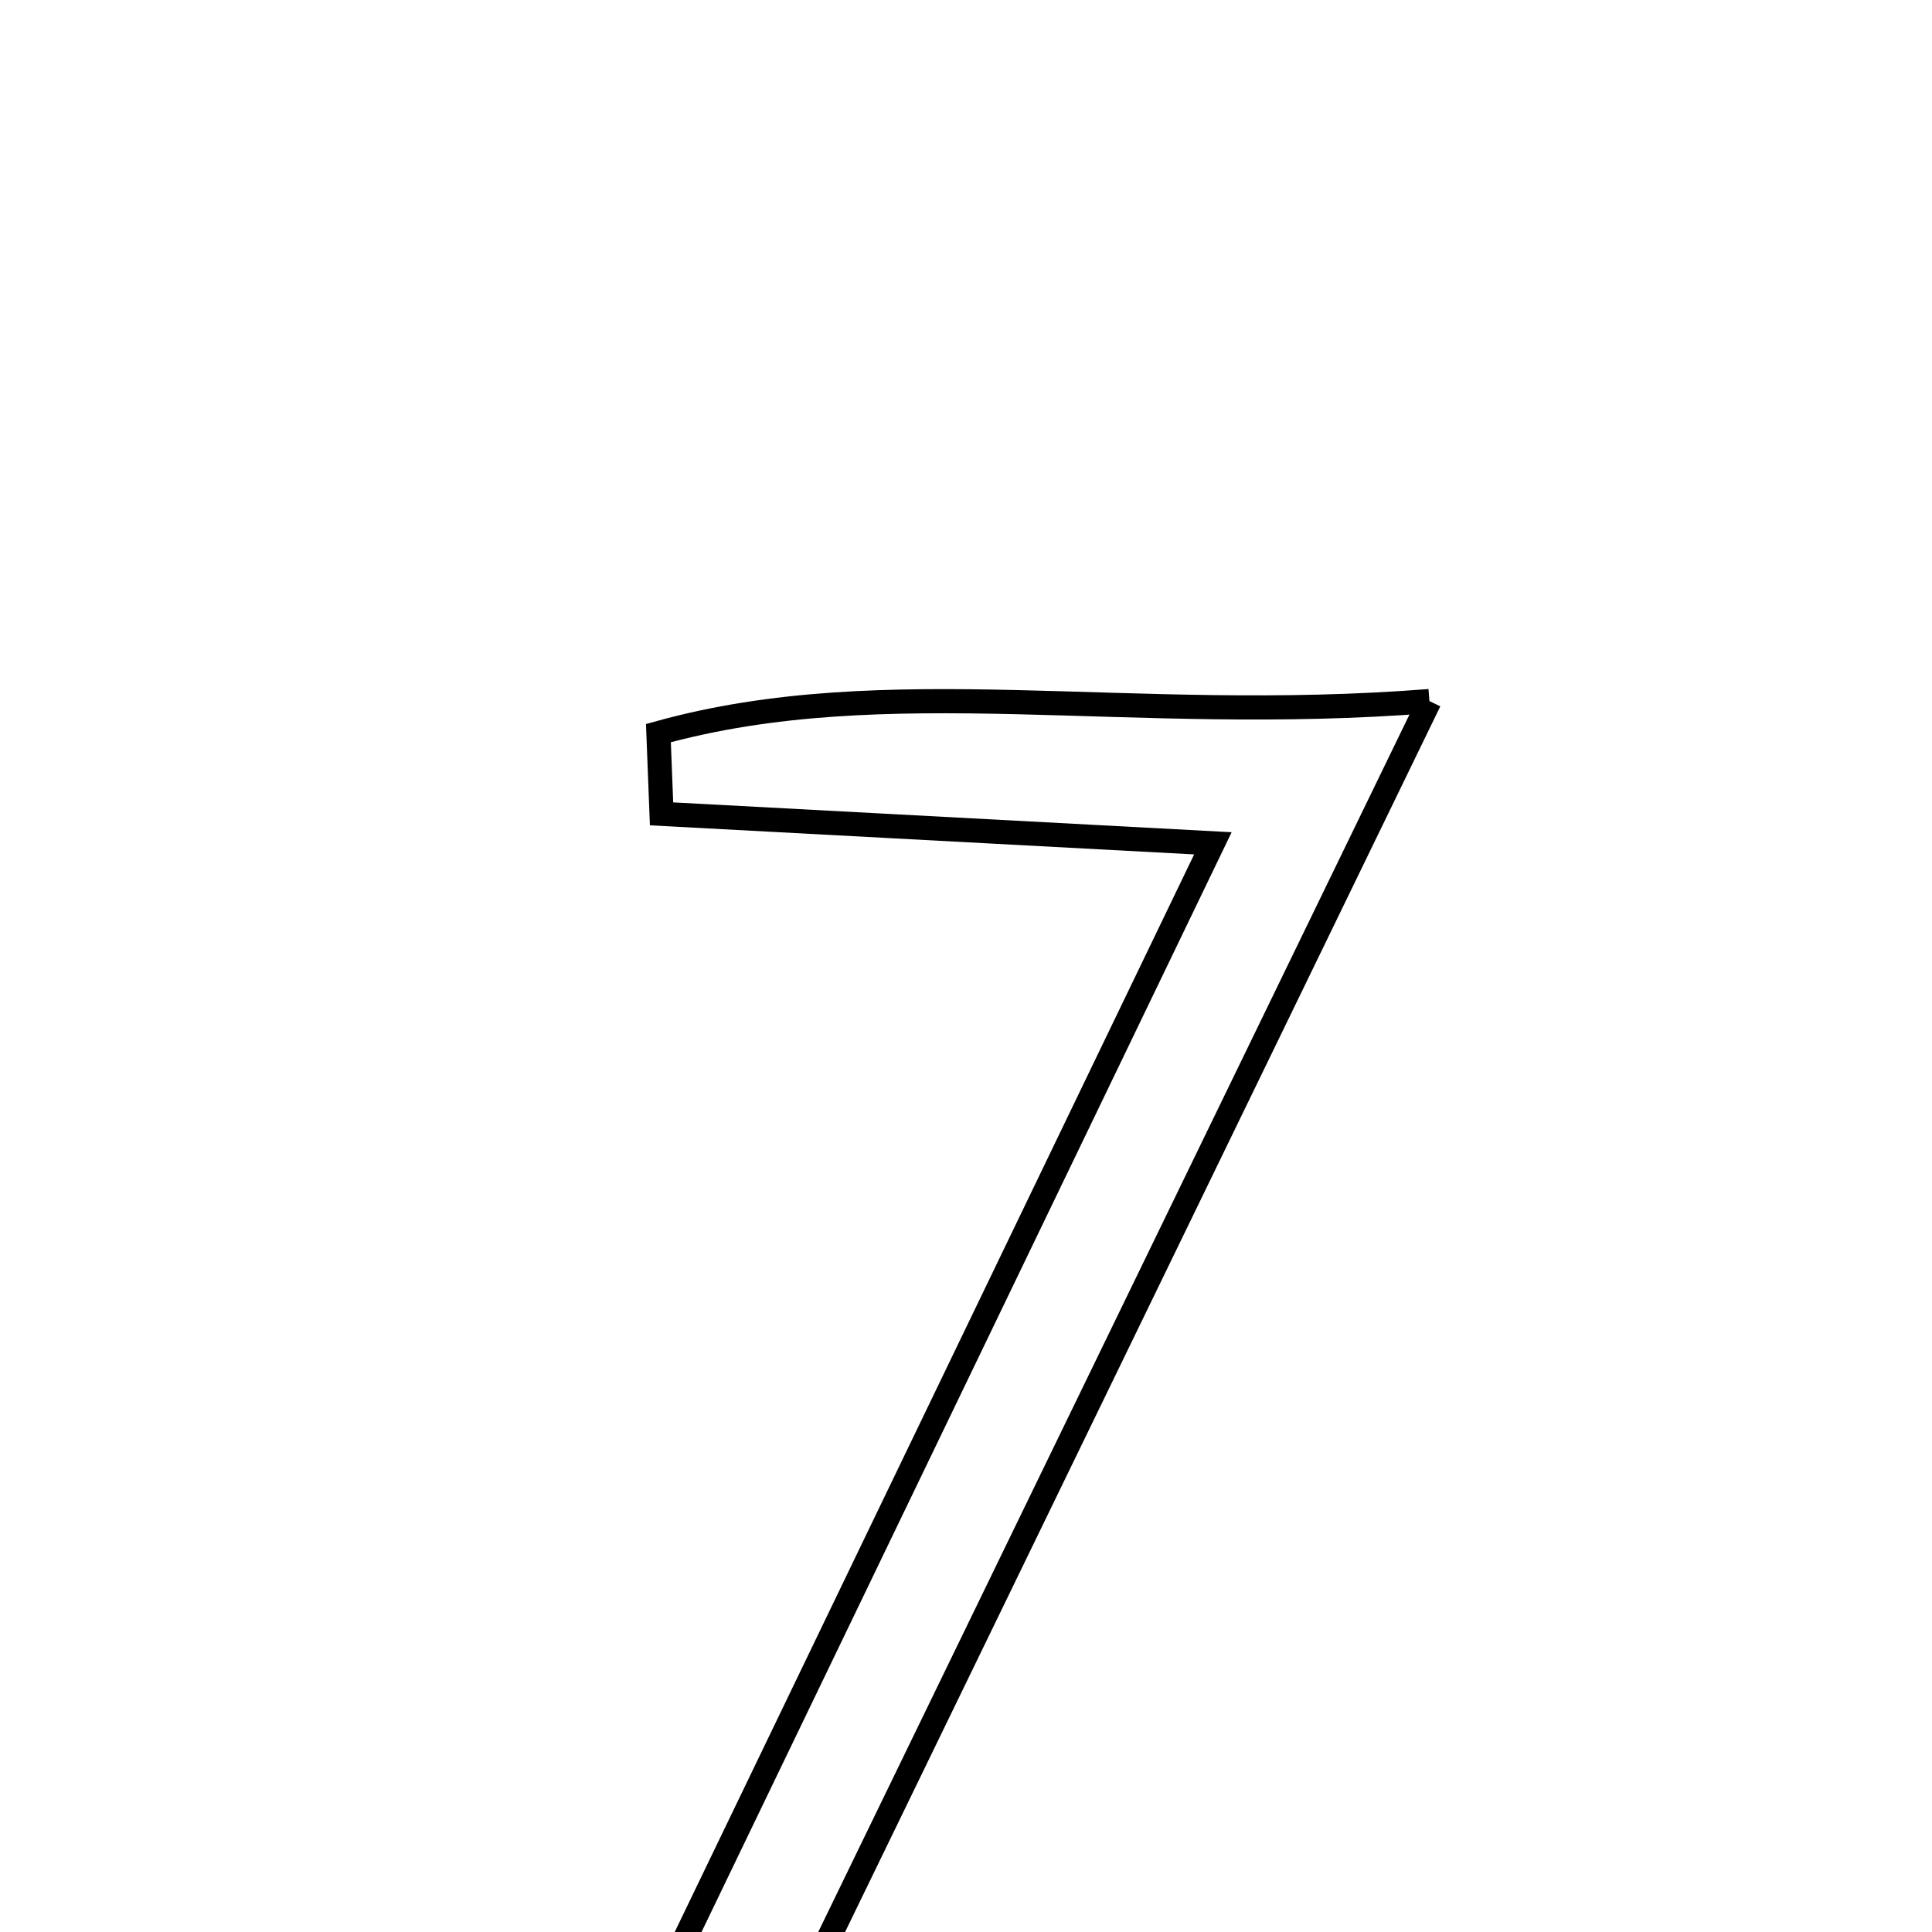 <svg xmlns="http://www.w3.org/2000/svg" viewBox="0.0 0.0 24.0 24.0" height="200px" width="200px"><path fill="none" stroke="black" stroke-width=".3" stroke-opacity="1.0"  filling="0" d="M17.757 8.709 C14.832 14.733 12.183 20.188 9.273 26.179 C12.185 26.315 14.444 26.421 16.702 26.526 C16.691 26.843 16.68 27.159 16.67 27.476 C13.623 28.311 10.507 27.641 6.685 27.865 C9.632 21.751 12.29 16.239 15.067 10.476 C12.56 10.342 10.388 10.226 8.218 10.11 C8.205 9.776 8.192 9.441 8.179 9.107 C11.03 8.316 14.011 9.005 17.757 8.709"></path></svg>